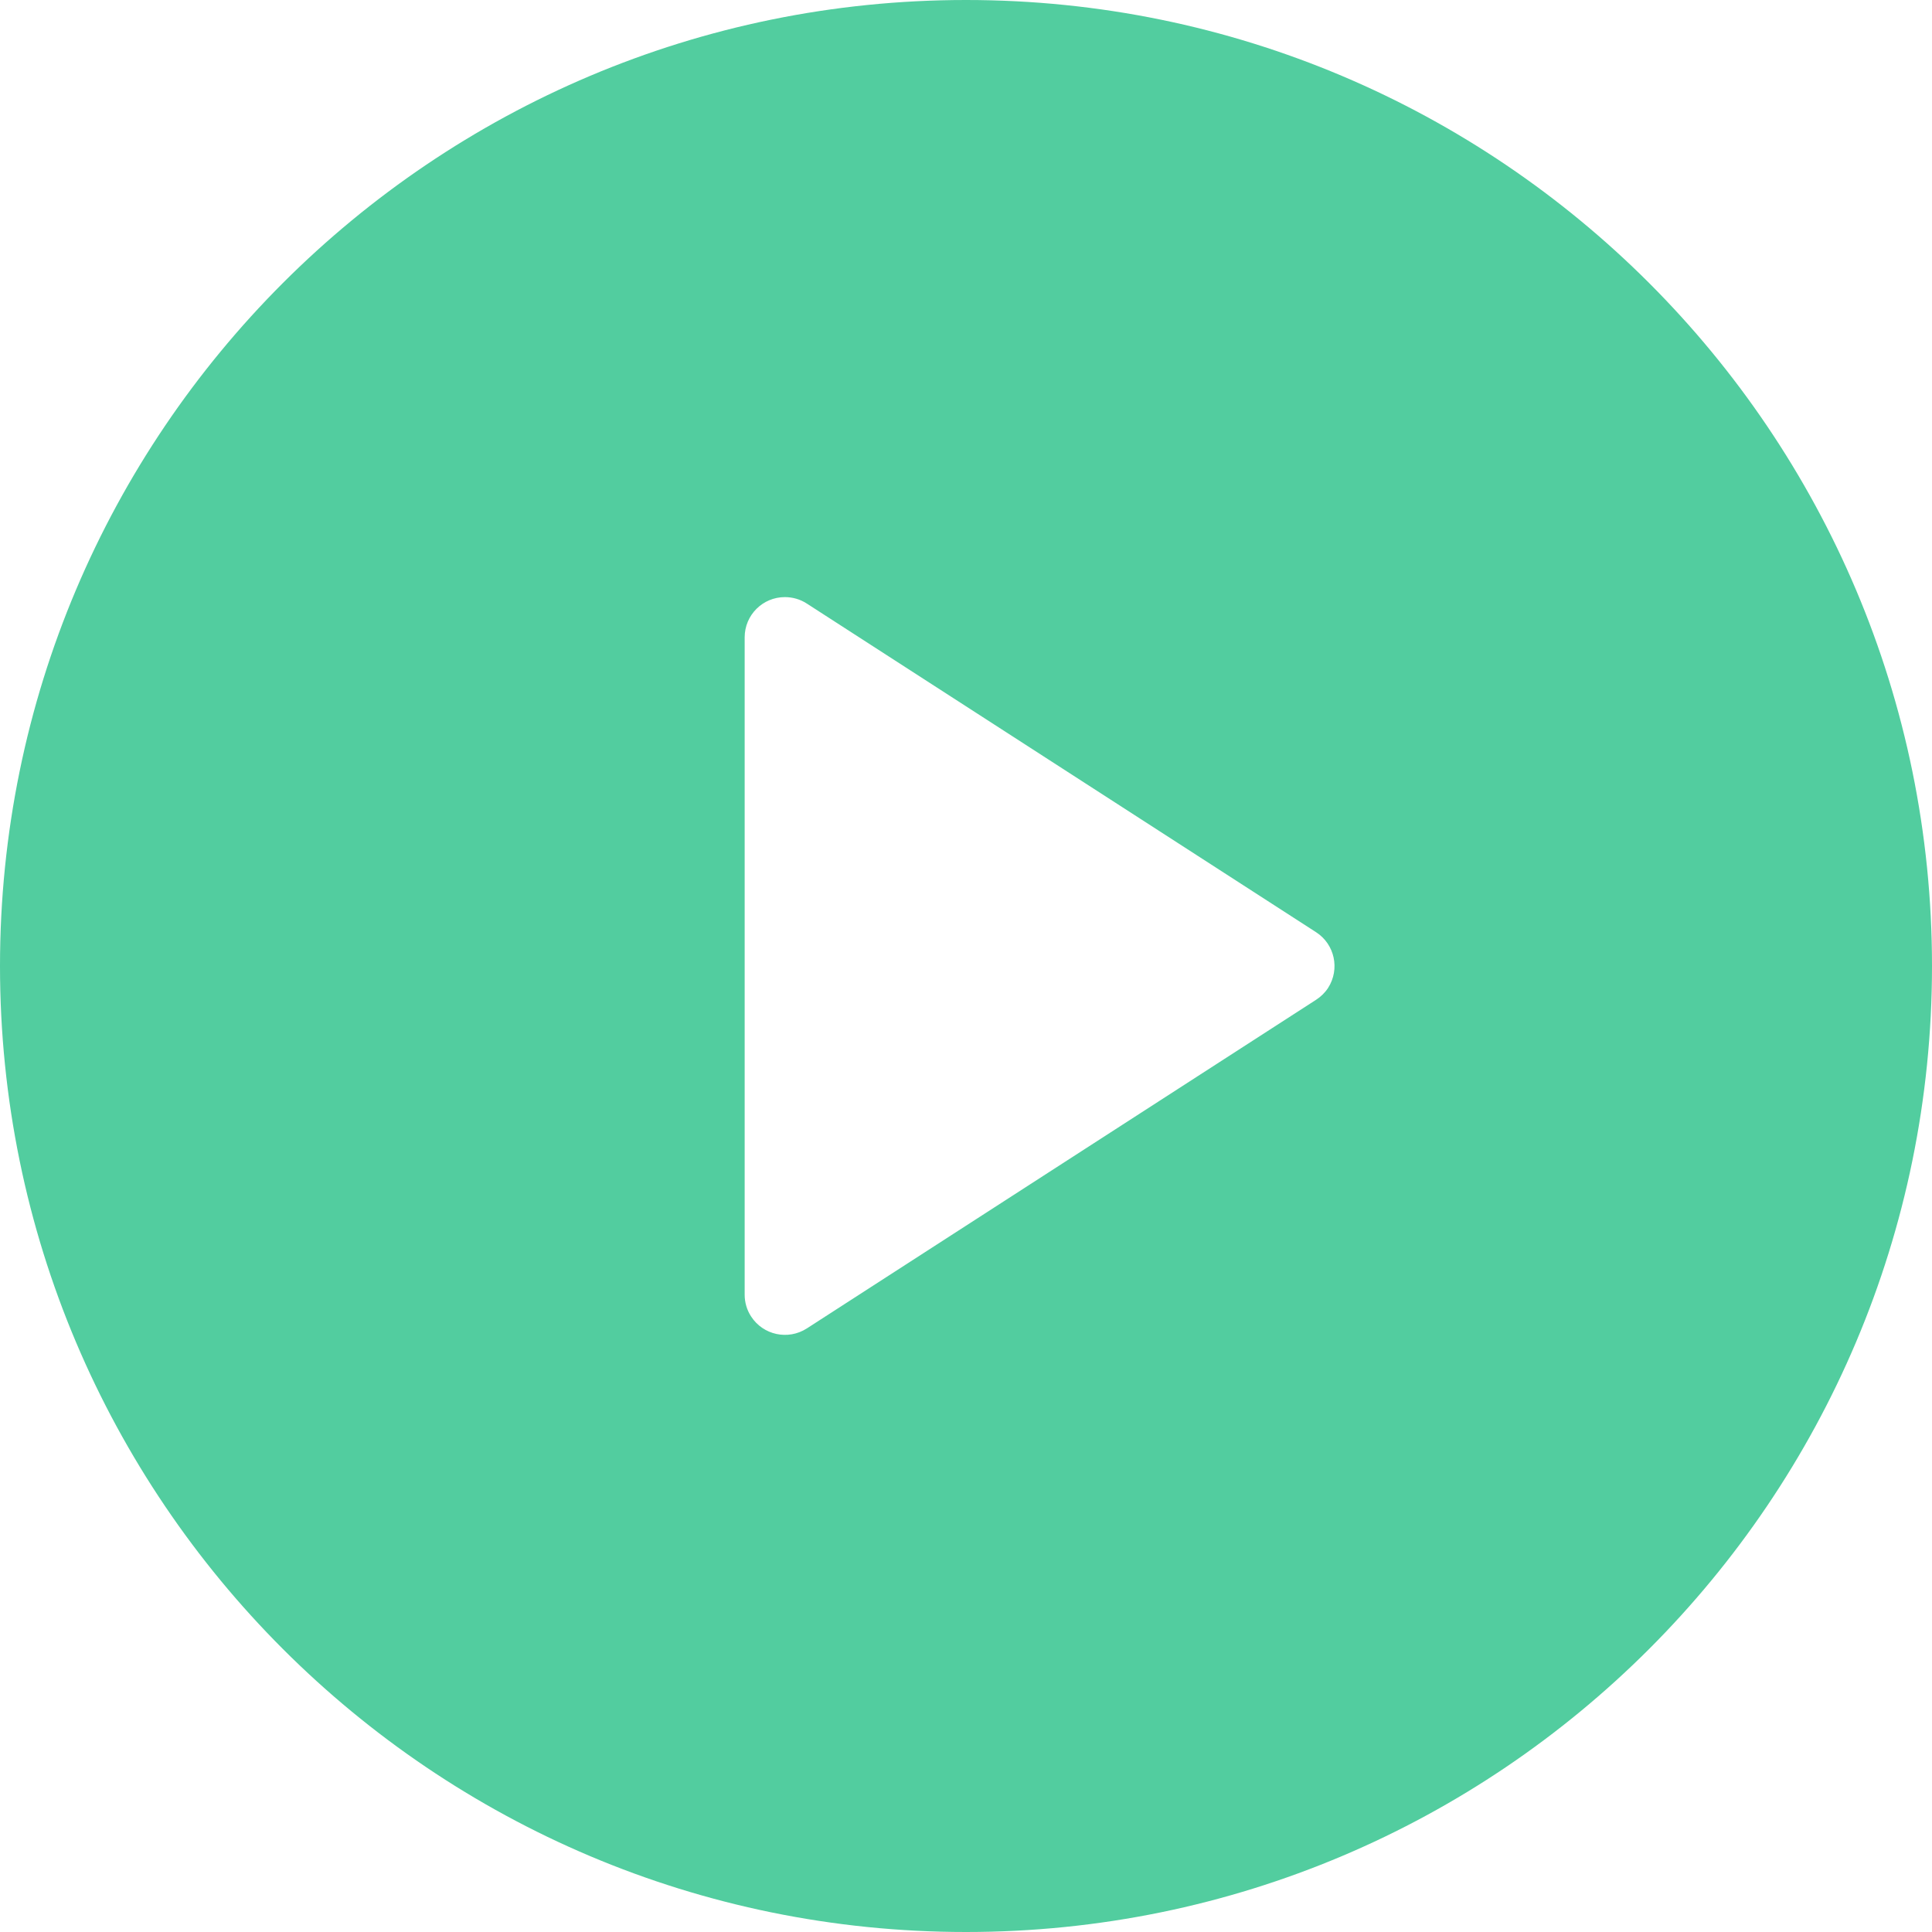 <svg width="16" height="16" viewBox="0 0 16 16" fill="none" xmlns="http://www.w3.org/2000/svg">
<path fill-rule="evenodd" clip-rule="evenodd" d="M8 16C3.582 16 0 12.418 0 8C0 3.582 3.582 0 8 0C12.418 0 16 3.582 16 8C16 12.418 12.418 16 8 16ZM6.681 4.998C6.627 4.963 6.564 4.945 6.5 4.945C6.316 4.945 6.167 5.094 6.167 5.278V10.722C6.167 10.786 6.185 10.848 6.22 10.902C6.32 11.057 6.526 11.101 6.681 11.002L10.899 8.28C10.939 8.254 10.973 8.221 10.999 8.181C11.098 8.026 11.054 7.82 10.899 7.72L6.681 4.998Z" fill="#52CD9F"/>
</svg>
